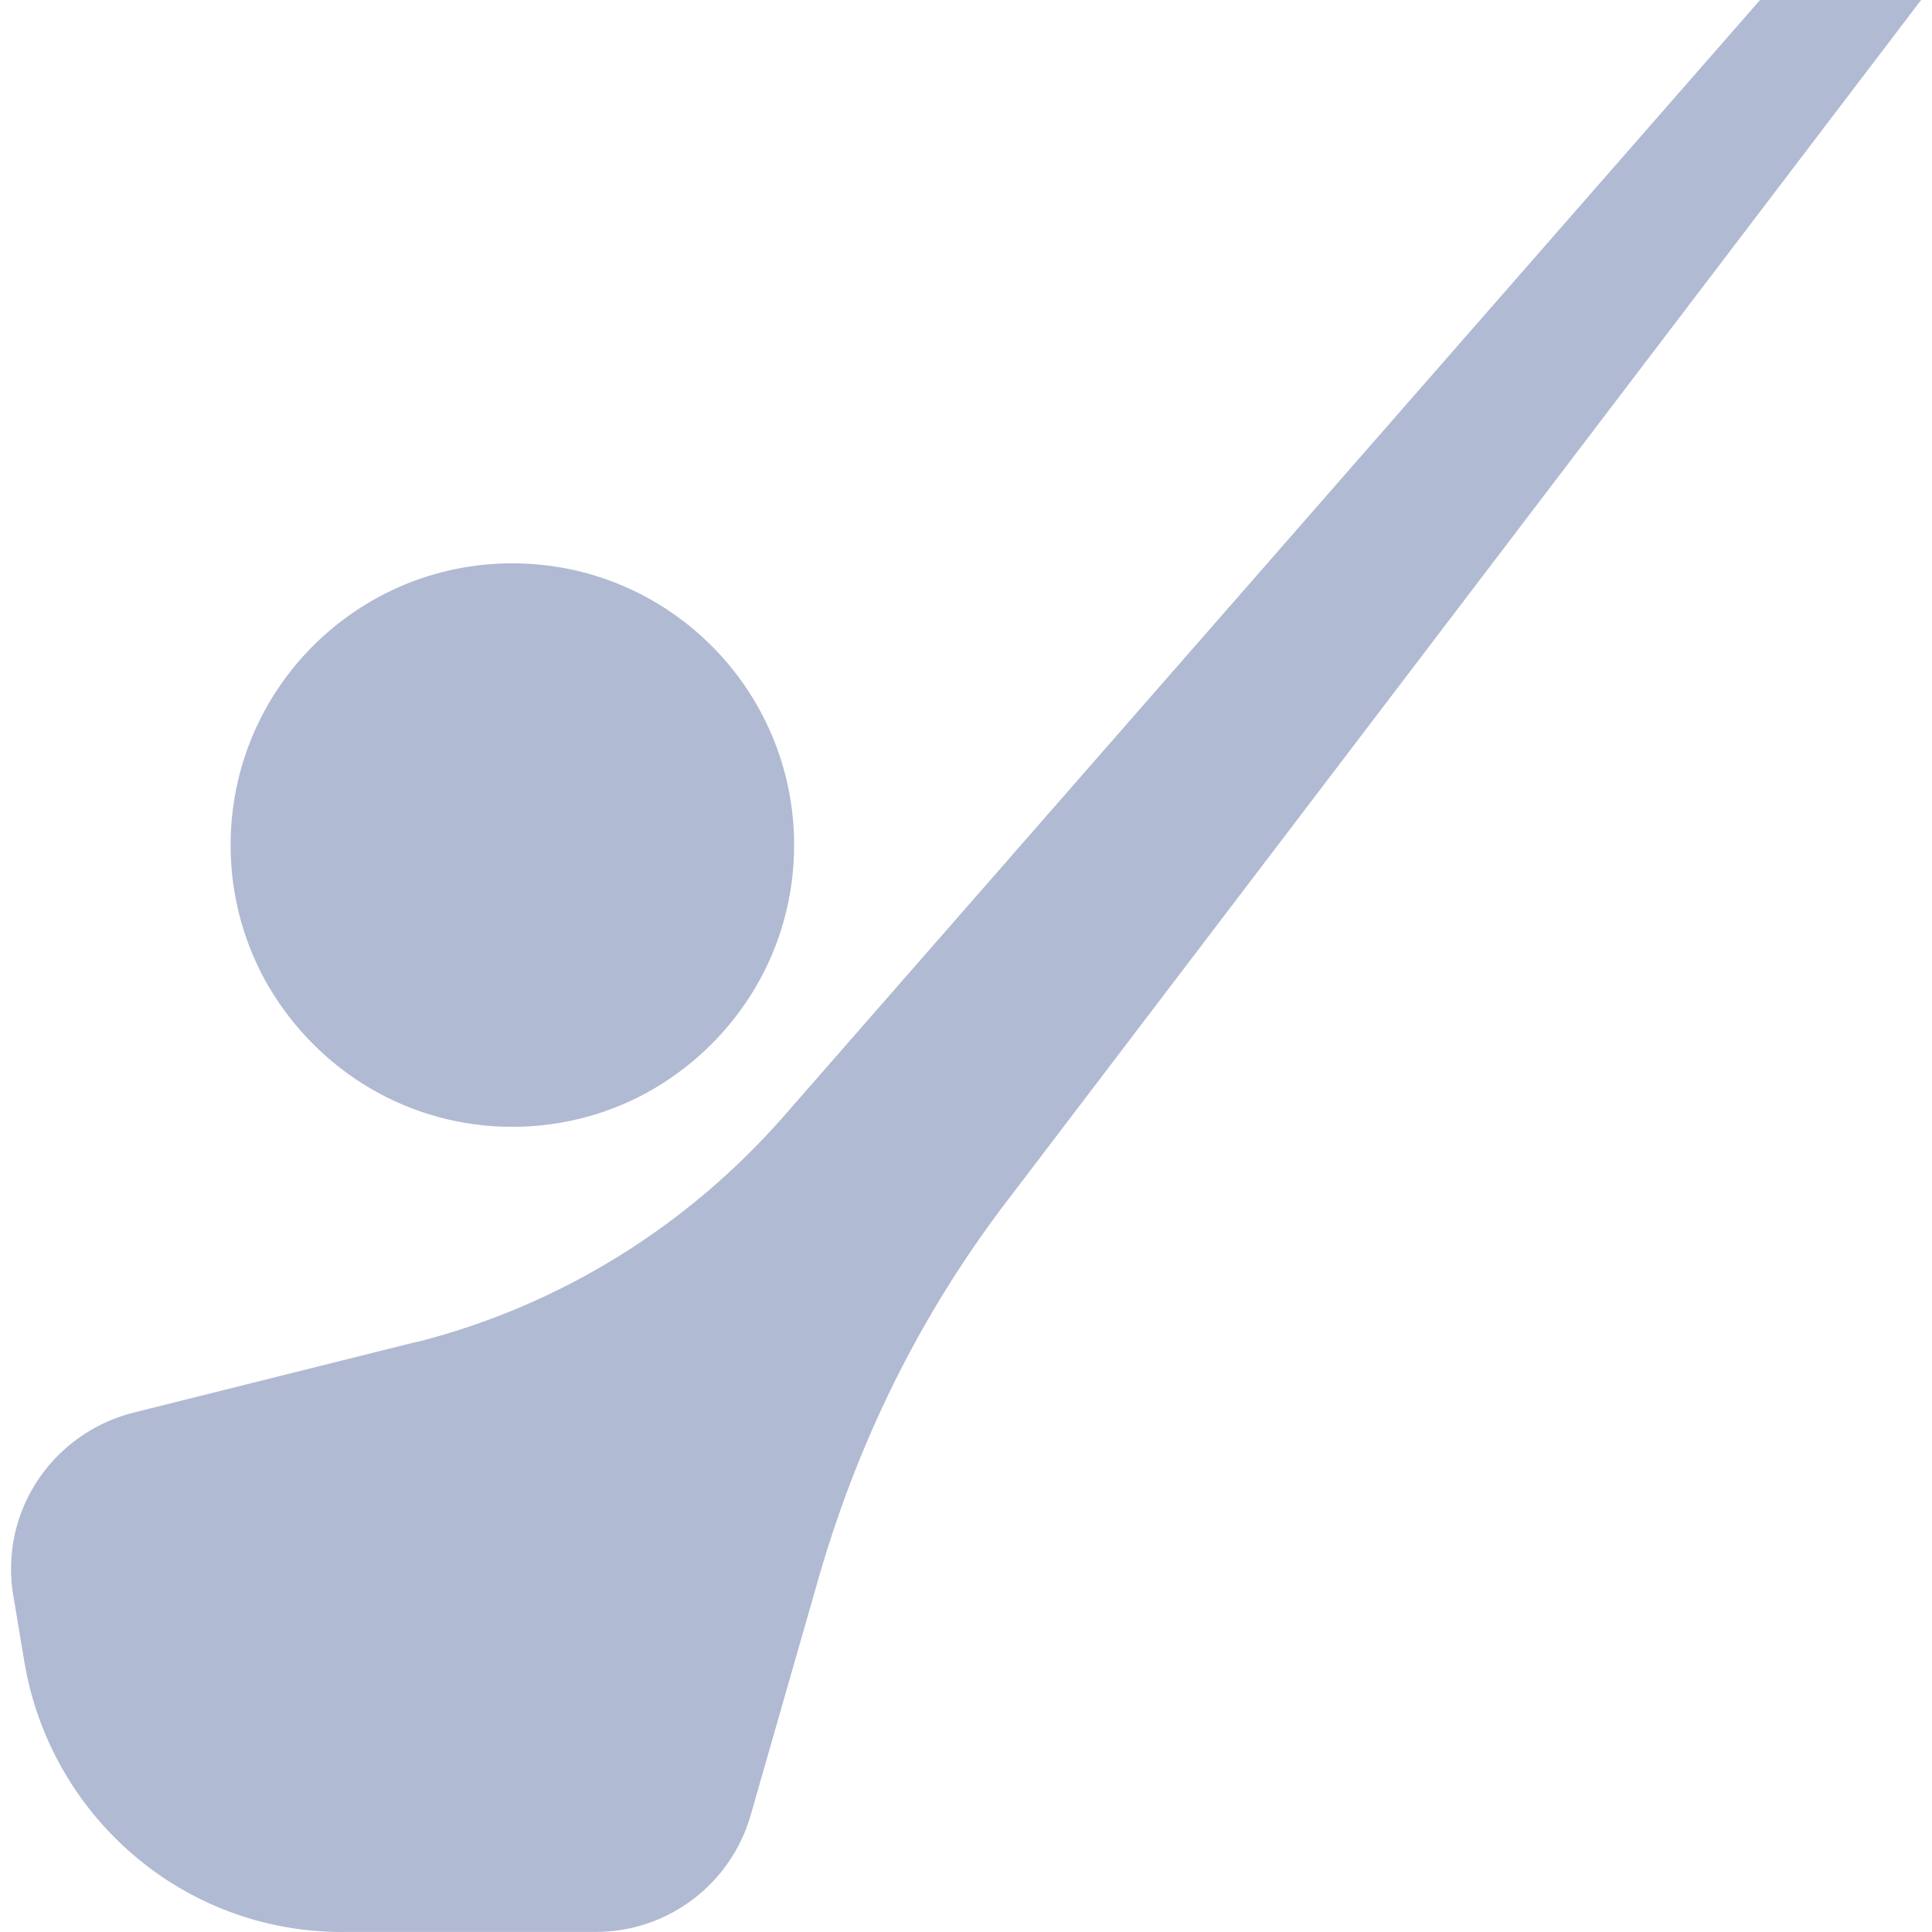 <svg width="28" height="28" viewBox="0 0 28 28" fill="none" xmlns="http://www.w3.org/2000/svg">
<path d="M9.467 15.784C10.696 15.065 11.509 13.752 11.509 12.248C11.509 9.993 9.681 8.164 7.425 8.164C5.17 8.164 3.342 9.992 3.342 12.248C3.342 13 3.546 13.704 3.9 14.31L3.89 14.291C4.609 15.519 5.922 16.331 7.424 16.331C8.176 16.331 8.88 16.128 9.485 15.774L9.466 15.784H9.467Z" fill="#B1BAD3"/>
<path d="M25.508 0L11.345 16.193C9.963 17.764 8.136 18.913 6.063 19.444L5.99 19.459L1.93 20.474C0.906 20.735 0.16 21.65 0.16 22.739C0.16 22.874 0.172 23.007 0.194 23.137L0.193 23.123L0.356 24.103C0.739 26.328 2.653 28 4.959 28C4.981 28 5.003 28 5.026 27.999H5.022H8.639C9.697 27.997 10.591 27.291 10.874 26.324L10.879 26.308L11.882 22.808C12.489 20.732 13.424 18.924 14.641 17.345L14.612 17.383L27.842 0H25.508Z" fill="#B1BAD3"/>
</svg>

